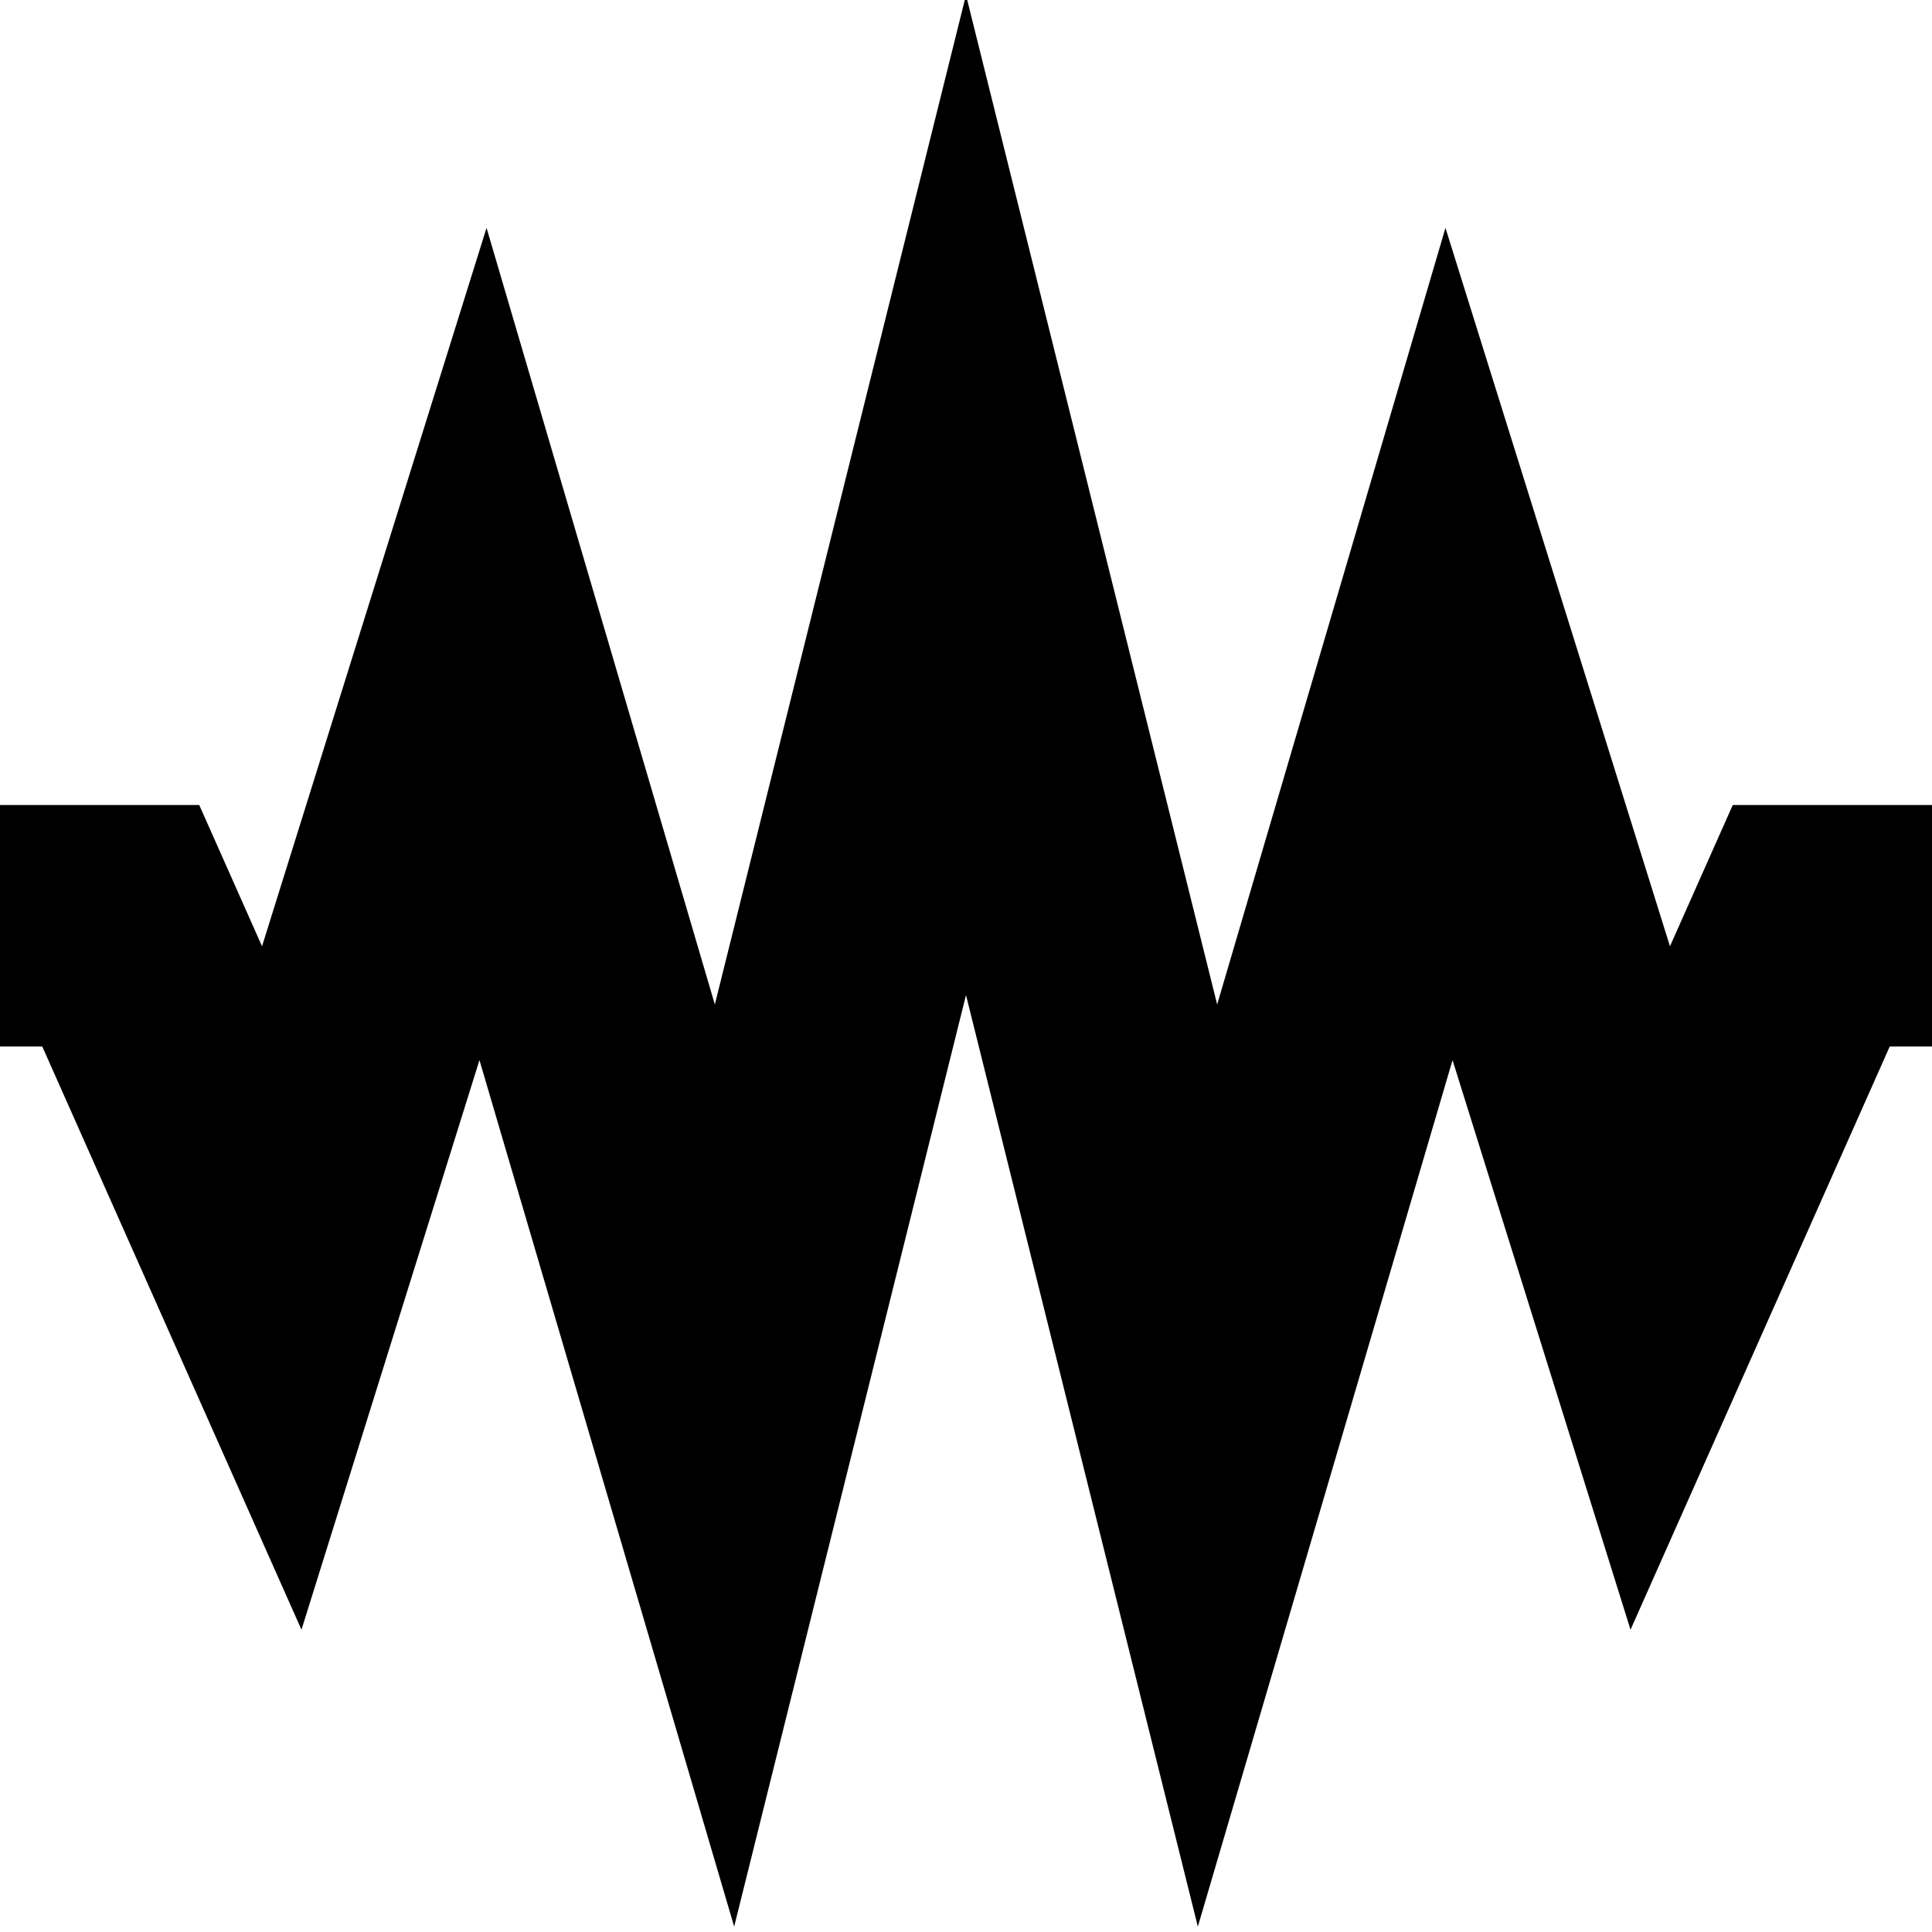 <?xml version="1.0" encoding="UTF-8"?>
<svg xmlns="http://www.w3.org/2000/svg" id="Layer_1" data-name="Layer 1" viewBox="0 0 24 24" width="512" height="512"><polygon points="14.88 23.933 12 12.361 9.12 23.933 5.956 13.169 3.745 20.245 .525 13 0 13 0 10 2.475 10 3.255 11.755 6.044 2.831 8.88 12.478 12 -.061 15.12 12.478 17.956 2.831 20.745 11.755 21.525 10 24 10 24 13 23.475 13 20.255 20.245 18.044 13.169 14.88 23.933"/></svg>
